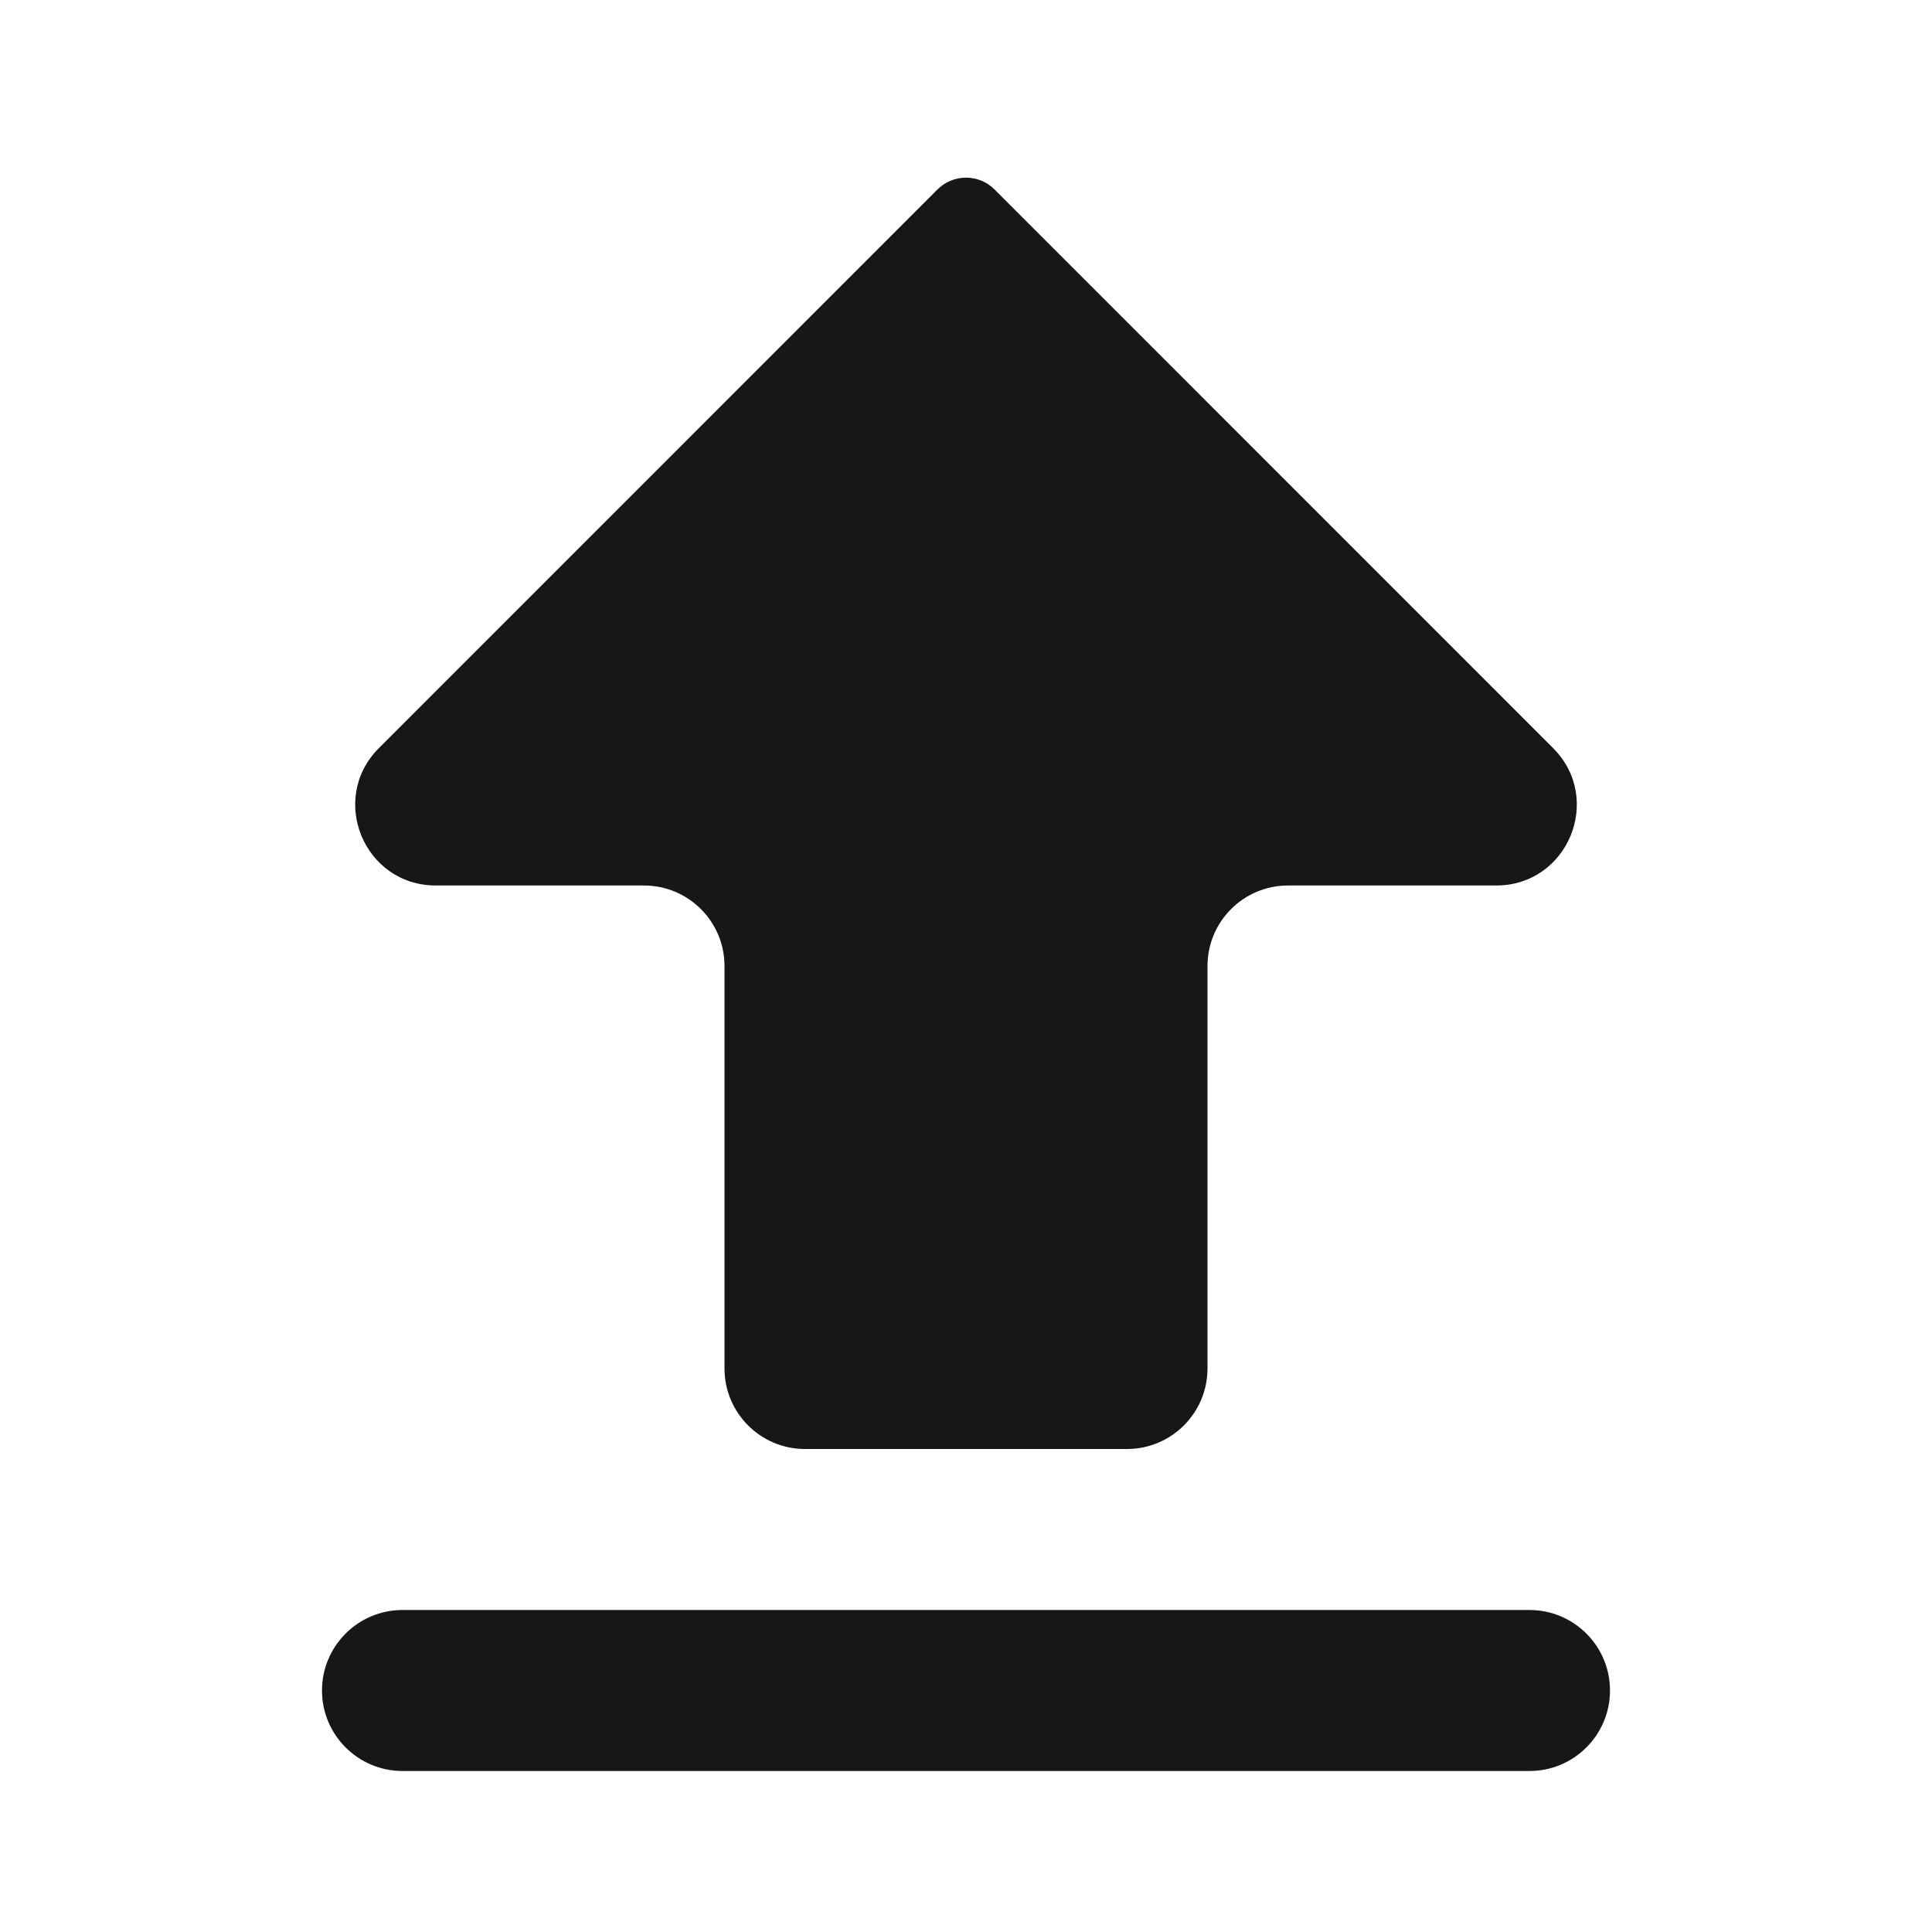 <svg width="24" height="24" viewBox="0 0 24 24" fill="none" xmlns="http://www.w3.org/2000/svg">
<path d="M10 18C9.448 18 9 17.552 9 17V12C9 11.448 8.552 11 8 11H5.414C4.523 11 4.077 9.923 4.707 9.293L11.646 2.353C11.842 2.158 12.158 2.158 12.354 2.353L19.293 9.293C19.923 9.923 19.477 11 18.586 11H16C15.448 11 15 11.448 15 12V17C15 17.552 14.552 18 14 18H10Z" fill="#171717"/>
<path d="M5 20C4.448 20 4 20.448 4 21C4 21.552 4.448 22 5 22H19C19.552 22 20 21.552 20 21C20 20.448 19.552 20 19 20H5Z" fill="#171717"/>
</svg>
